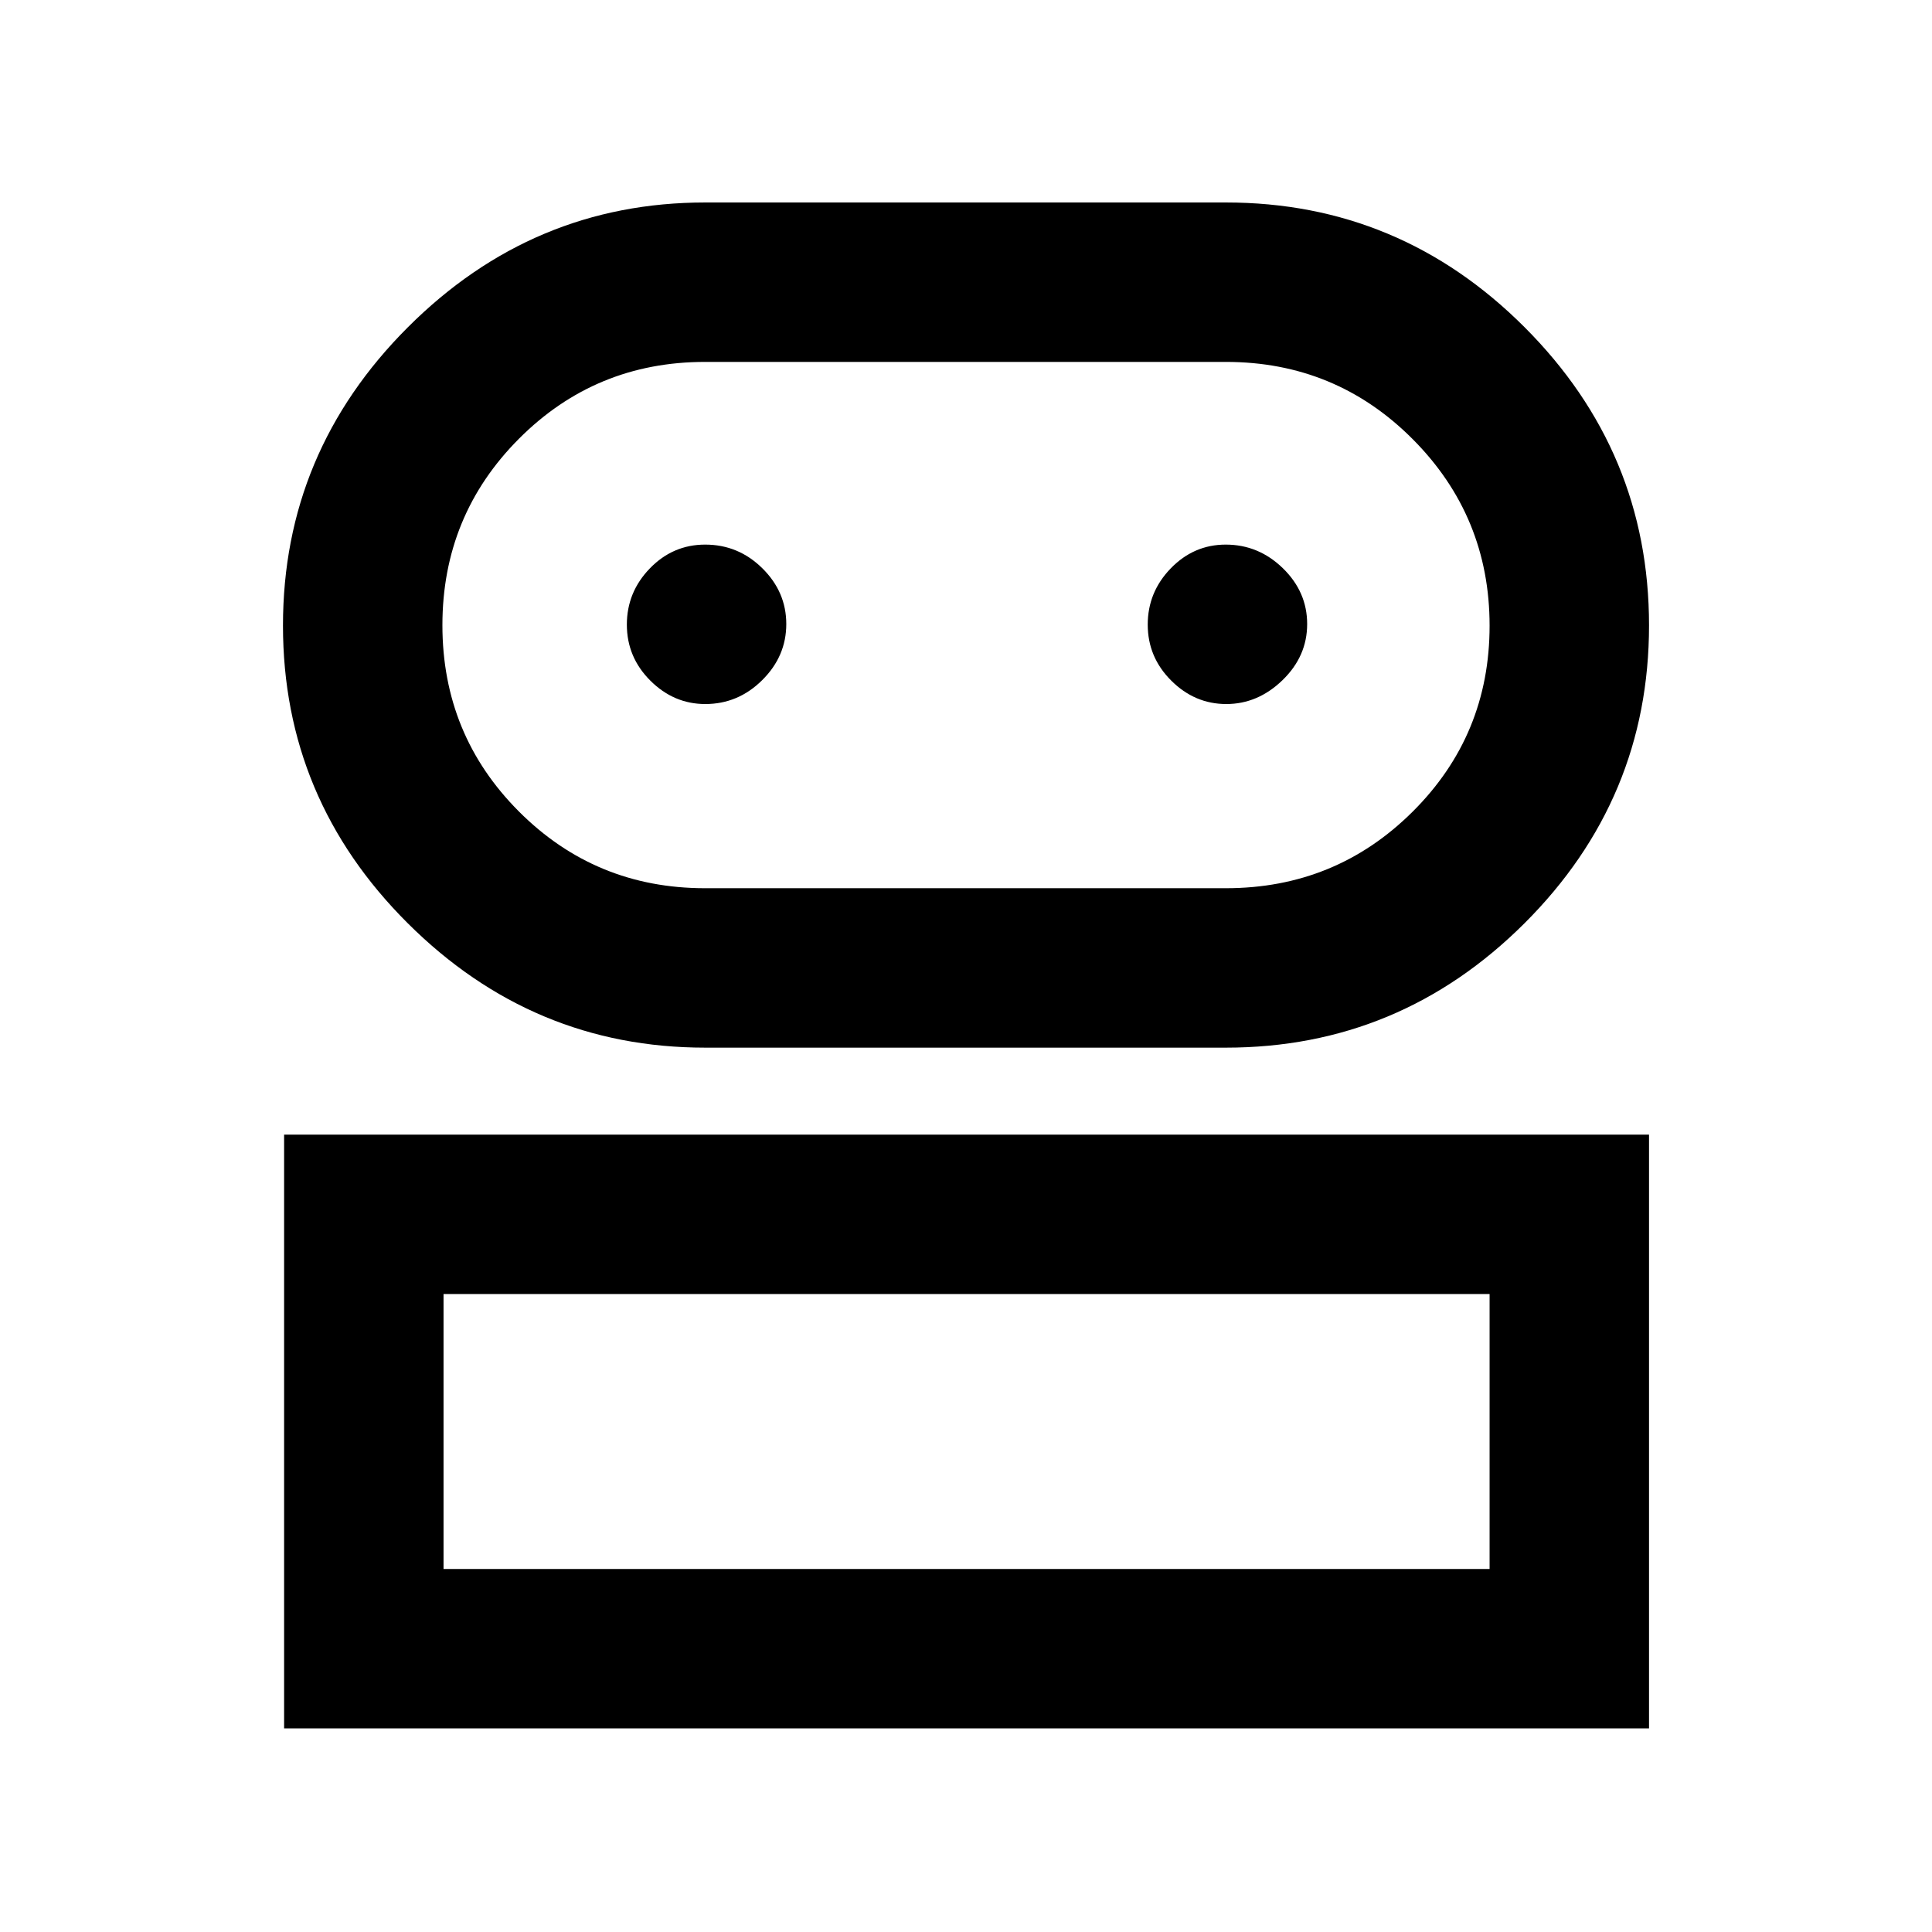 <svg xmlns="http://www.w3.org/2000/svg" height="48" viewBox="0 -960 960 960" width="48"><path d="M141.17-101.17v-295.05h678.22v295.05H141.17ZM350.4-439.43q-85.74 0-147.76-61.78-62.03-61.78-62.03-147.95 0-86.18 62.03-148.2 62.02-62.03 147.76-62.03h258.73q86.4 0 148.33 61.89 61.93 61.89 61.93 148.23 0 86.34-61.93 148.09t-148.33 61.75H350.4ZM220.39-180.39h519.78V-317H220.39v136.61ZM350.3-518.65h258.83q54.6 0 92.82-38.05 38.22-38.04 38.22-92.39 0-54.34-38.22-92.71-38.22-38.37-92.82-38.37H350.3q-54.36 0-92.42 38.16-38.05 38.16-38.05 92.67 0 54.51 38.05 92.6 38.06 38.09 92.42 38.09Zm.16-91.52q16.31 0 28.27-11.87 11.97-11.87 11.97-27.87 0-15.99-11.92-27.74-11.91-11.74-28.37-11.74-16.04 0-27.48 11.8-11.45 11.8-11.45 27.96 0 16.17 11.65 27.81 11.66 11.65 27.33 11.65Zm258.88 0q15.69 0 27.94-11.87 12.24-11.87 12.24-27.87 0-15.99-12.07-27.74-12.08-11.74-28.38-11.74-15.87 0-27.32 11.8-11.45 11.8-11.45 27.96 0 16.17 11.67 27.81 11.67 11.65 27.37 11.65ZM480-180.39Zm0-468.74Z"/></svg>